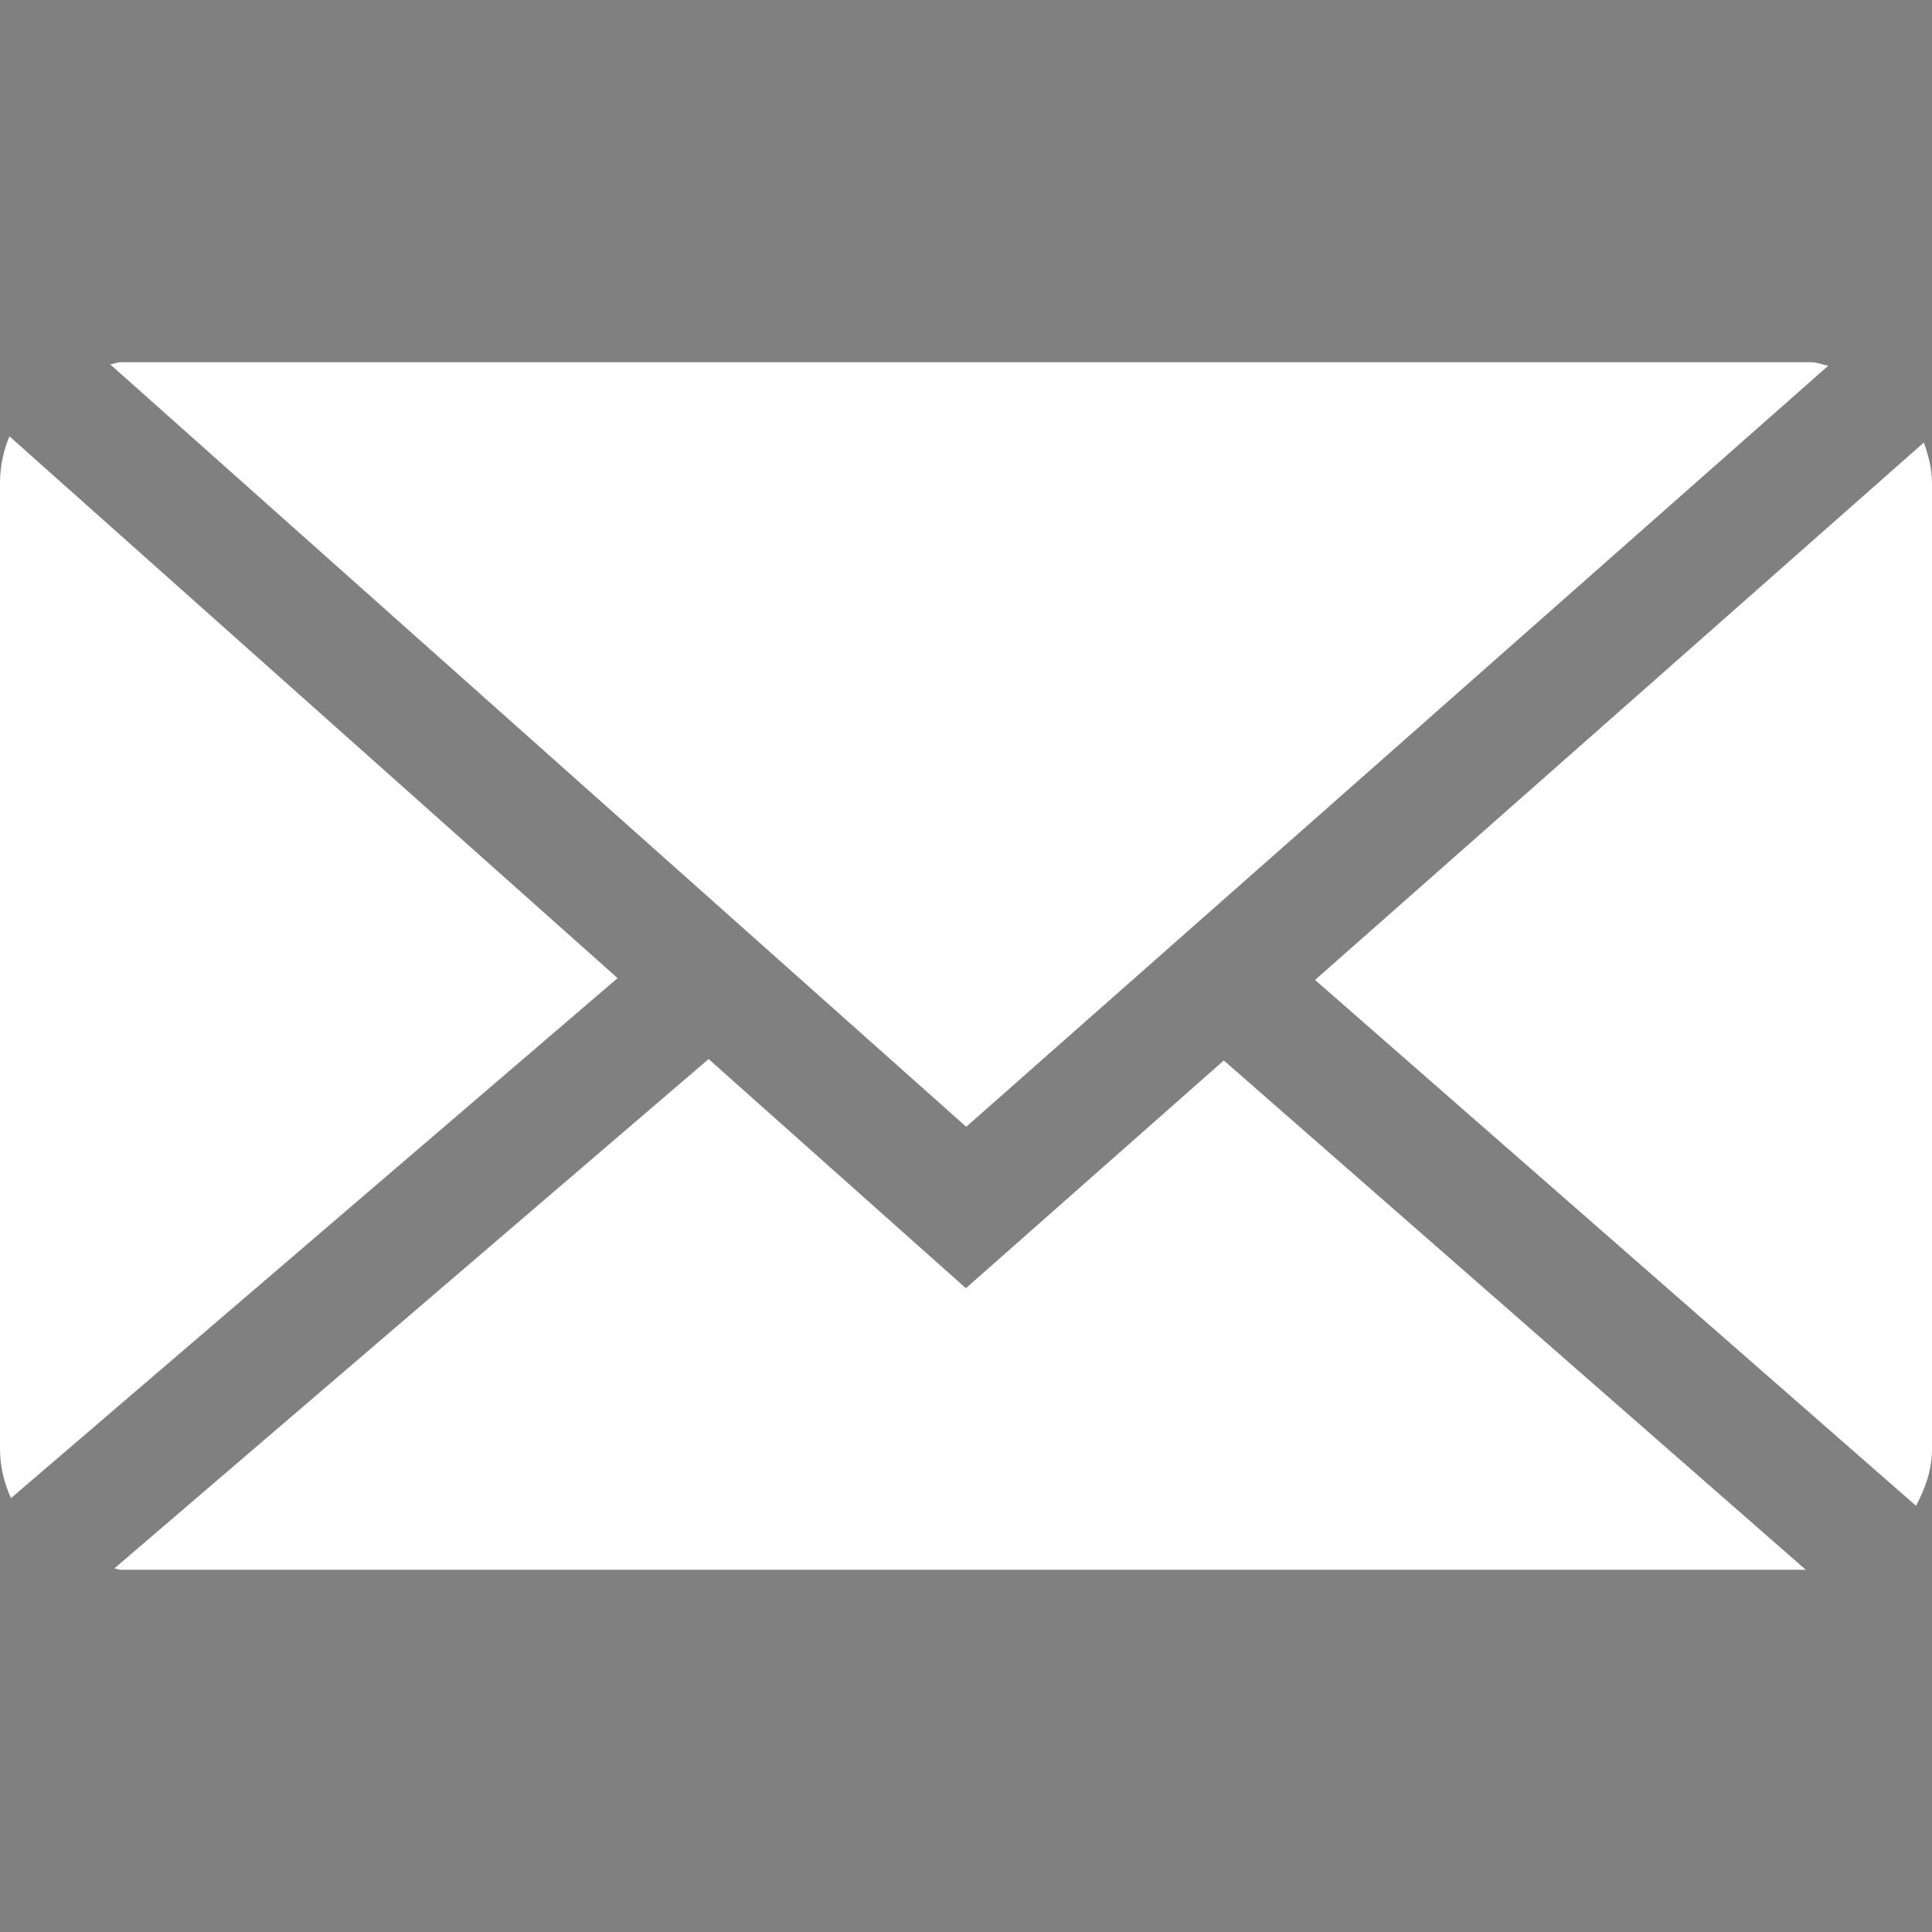 <?xml version="1.0" encoding="iso-8859-1"?>
<!-- Generator: Adobe Illustrator 21.0.2, SVG Export Plug-In . SVG Version: 6.00 Build 0)  -->
<svg version="1.1" xmlns="http://www.w3.org/2000/svg" xmlns:xlink="http://www.w3.org/1999/xlink" x="0px" y="0px"
	 viewBox="0 0 18 18" style="enable-background:new 0 0 18 18;" xml:space="preserve">
<rect x="0" y="0" width="18" height="18" fill="#808080" stroke="none"/>
<g id="email_on_state">
	<path d="M0,15"/>
	<g>
		<path style="fill:#FFFFFF;" d="M9.002,10.498l8.032-7.091c-0.054-0.008-0.103-0.032-0.159-0.032H1.125
			c-0.035,0-0.064,0.016-0.098,0.02L9.002,10.498z"/>
		<path style="fill:#FFFFFF;" d="M18,4.5c0-0.134-0.034-0.258-0.076-0.377L12.252,9.13l5.599,4.899C17.937,13.869,18,13.695,18,13.5
			V4.5z"/>
		<path style="fill:#FFFFFF;" d="M0.088,4.065C0.032,4.199,0,4.346,0,4.5v9c0,0.164,0.039,0.317,0.102,0.458l5.652-4.845
			L0.088,4.065z"/>
		<path style="fill:#FFFFFF;" d="M11.402,9.88l-2.403,2.122L6.602,9.867l-5.537,4.746c0.021,0.001,0.039,0.012,0.06,0.012h15.699
			L11.402,9.88z"/>
	</g>
</g>
<g id="Layer_1">
</g>
</svg>
